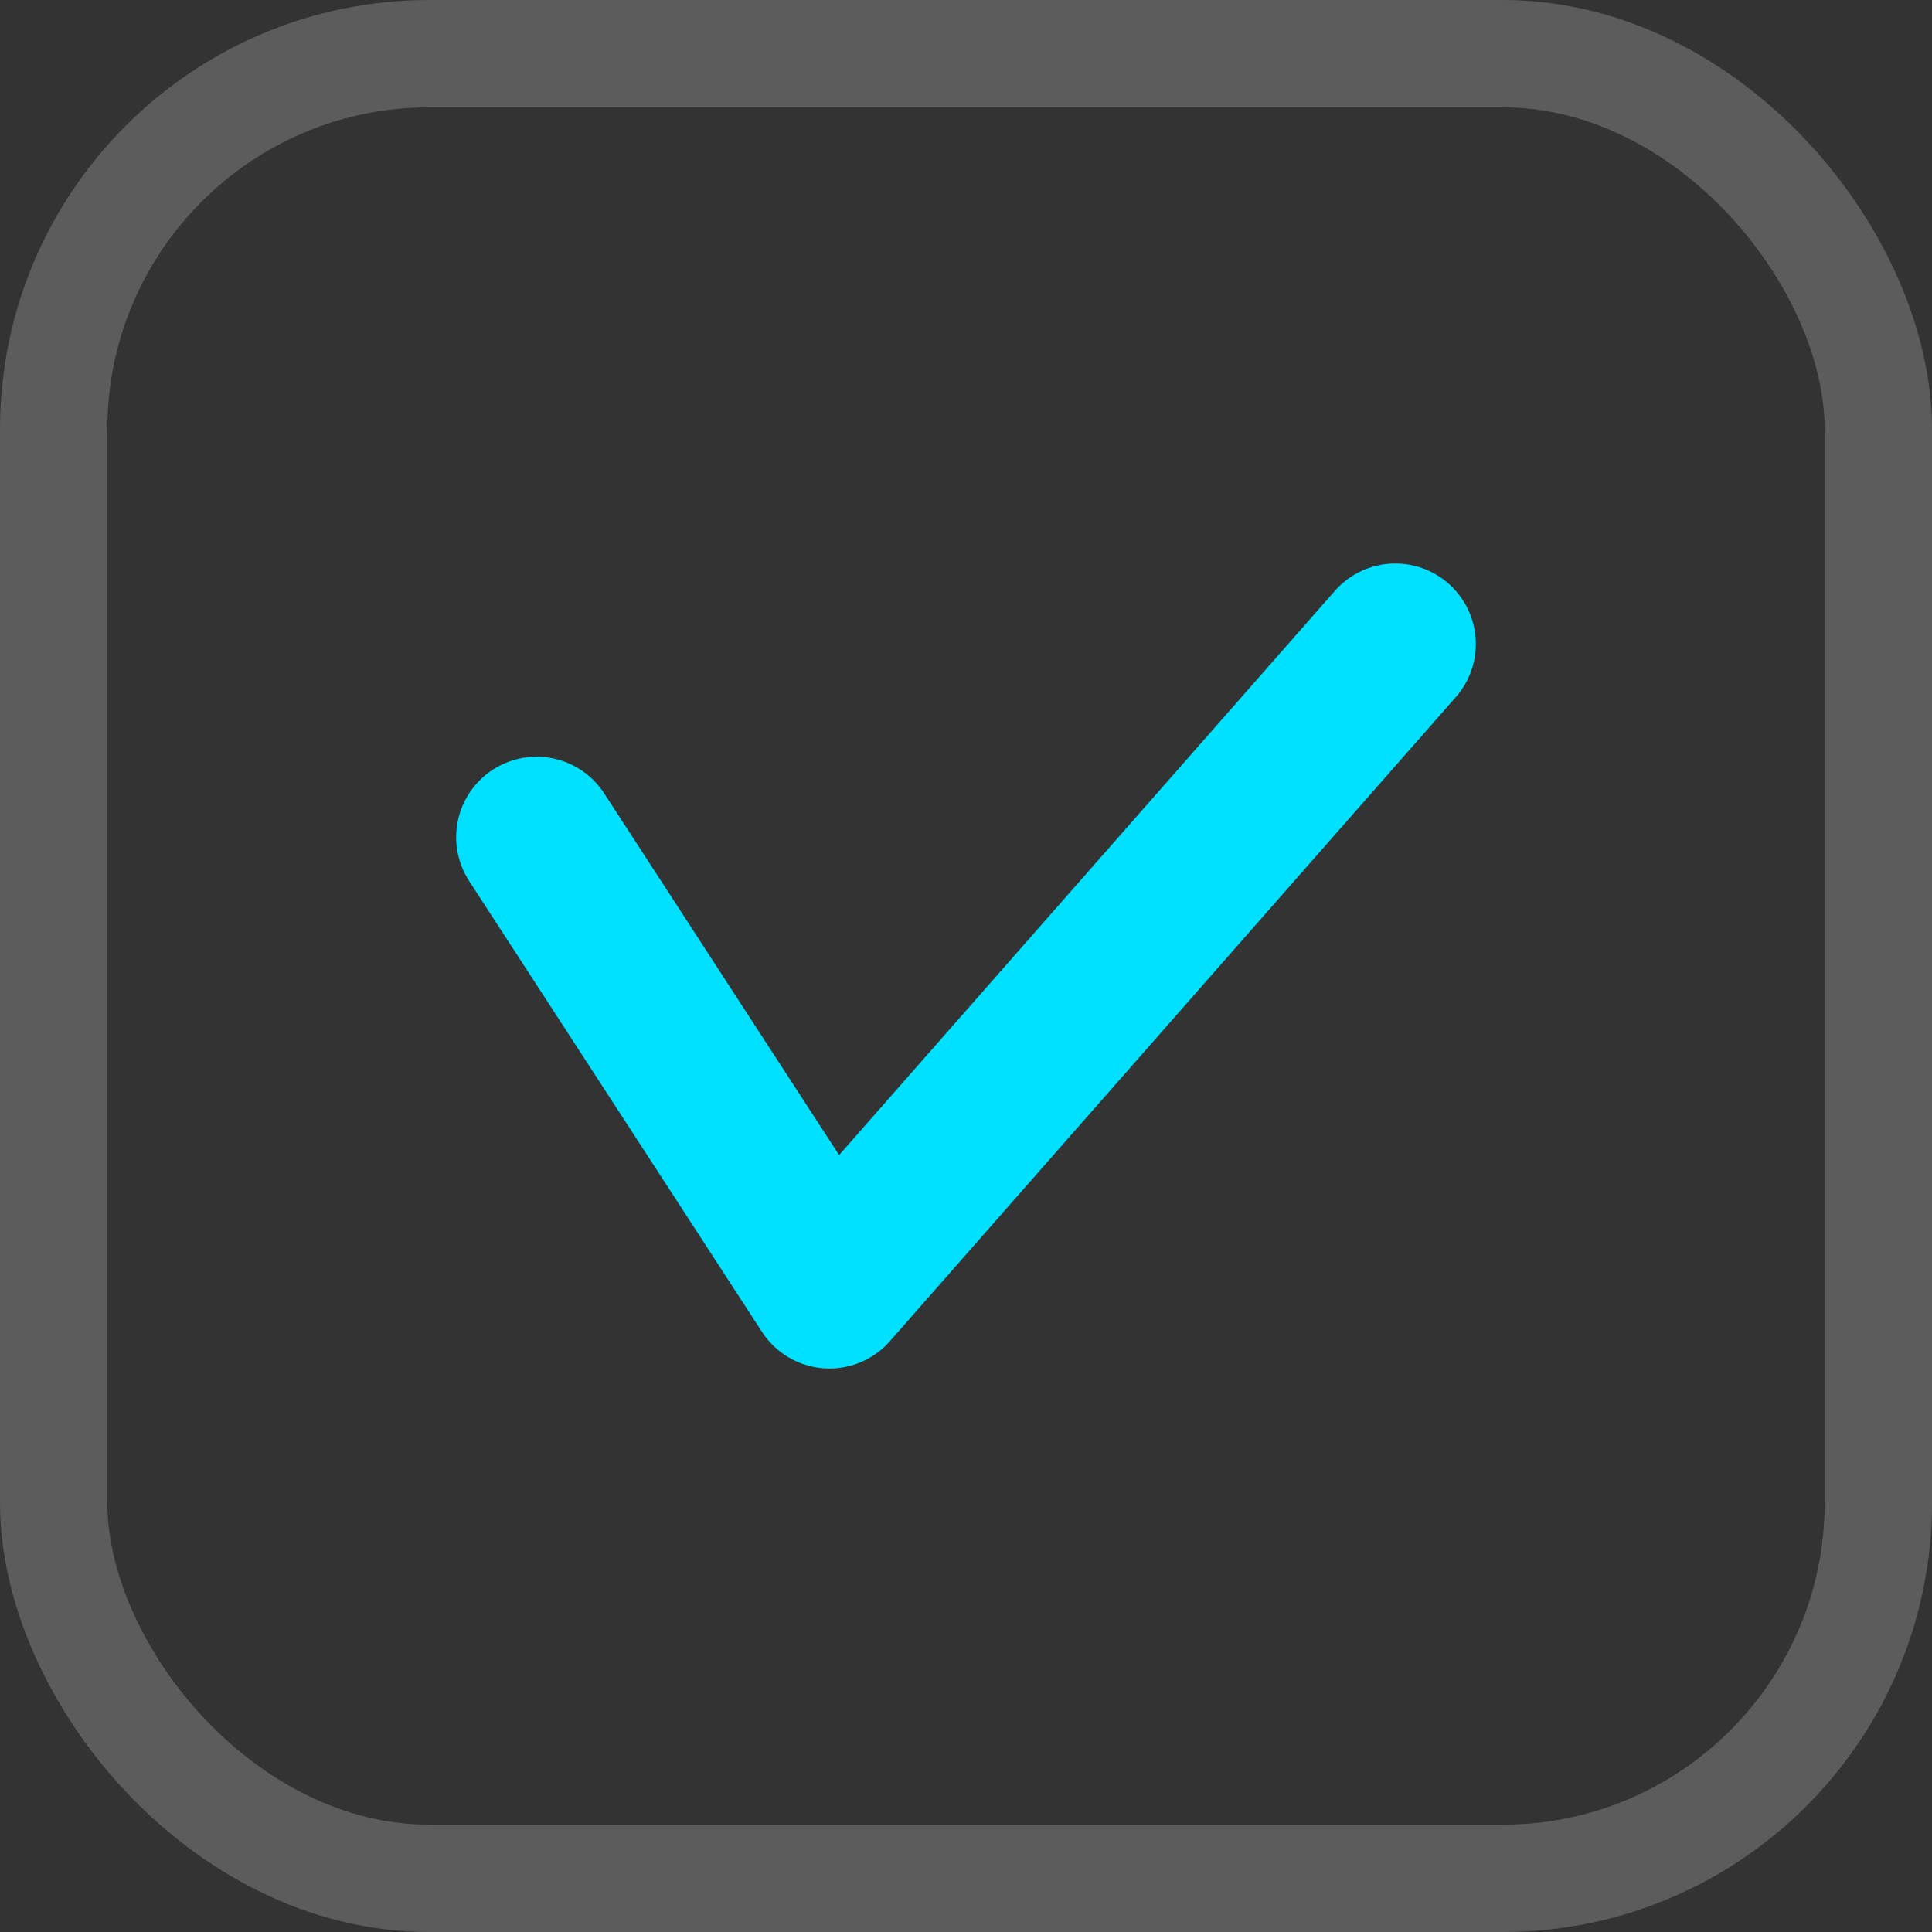 <svg xmlns="http://www.w3.org/2000/svg" width="18" height="18" viewBox="0 0 18 18" fill="none">
<rect x="0" y="0" width="18" height="18" fill="#333333" stroke="none"/>
<path d="M13 6L7.728 12L5 7.8" stroke="#00E0FF" stroke-width="1.5" stroke-linecap="round" stroke-linejoin="round"/>
<rect x="0.5" y="0.5" width="17" height="17" rx="3.5" stroke="white" stroke-opacity="0.2"/>
</svg>